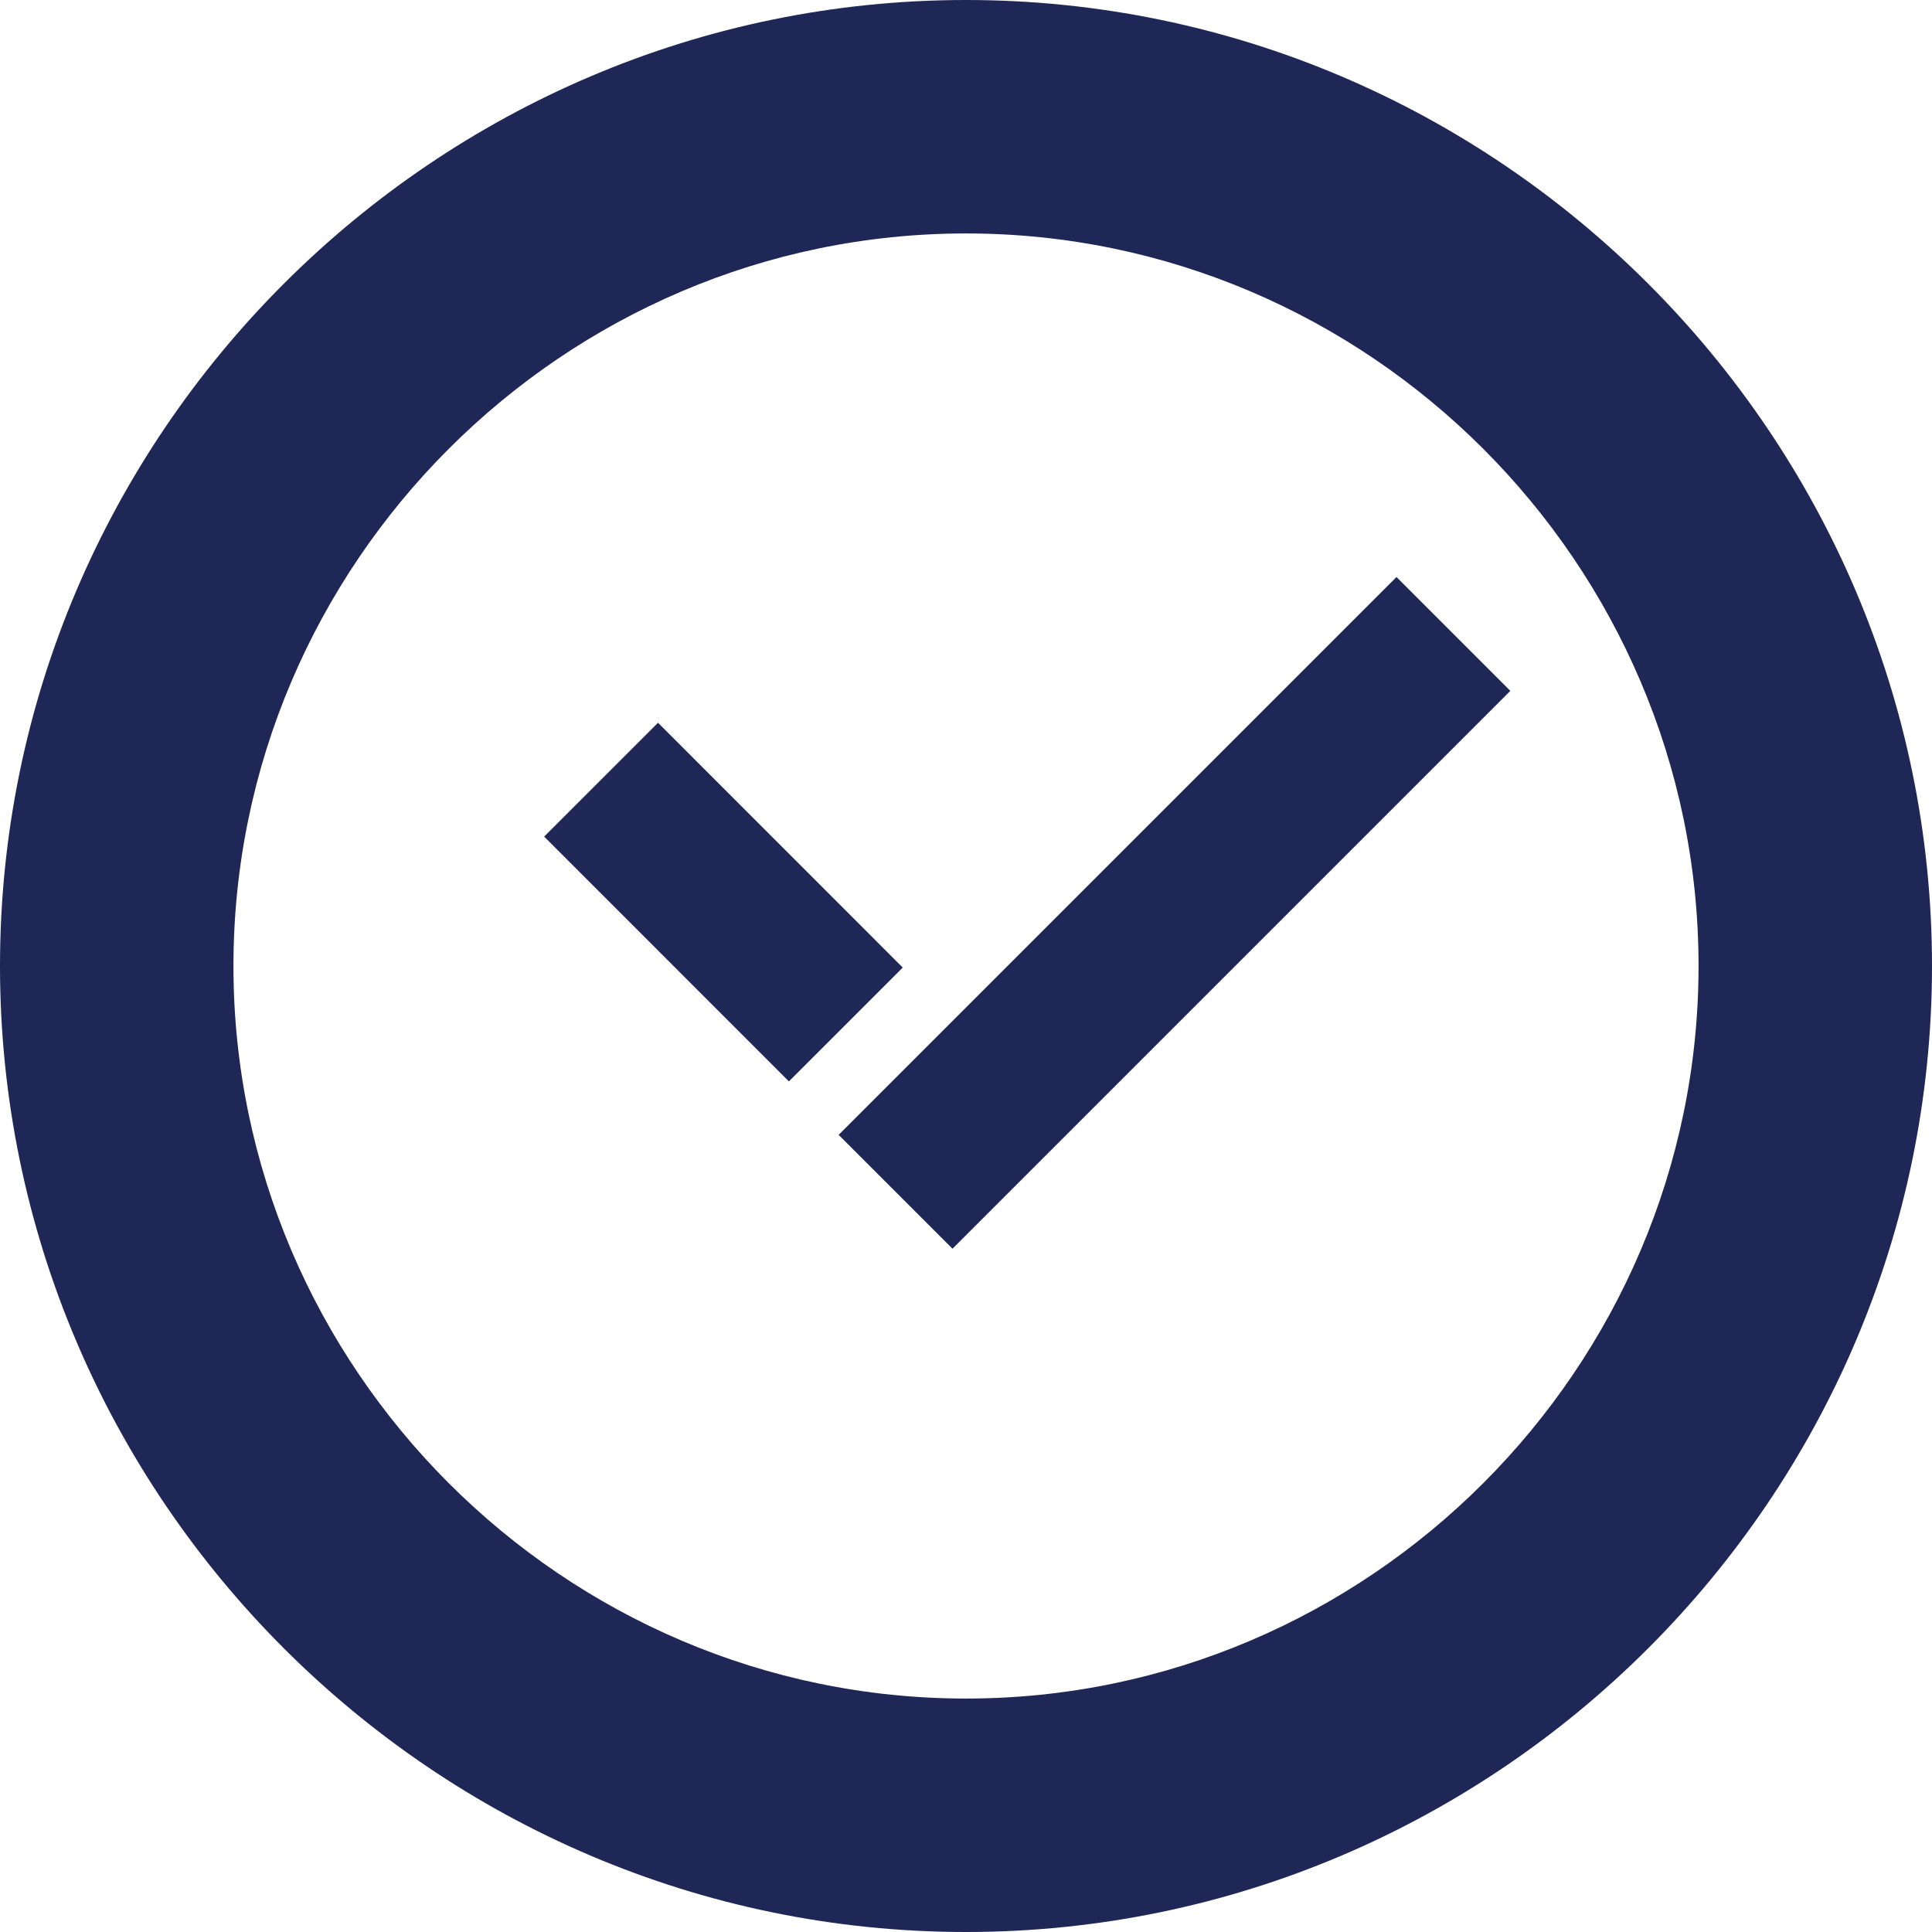 <?xml version="1.0" encoding="UTF-8" standalone="no"?>
<svg width="24px" height="24px" viewBox="0 0 24 24" version="1.1" xmlns="http://www.w3.org/2000/svg" xmlns:xlink="http://www.w3.org/1999/xlink">
    <!-- Generator: Sketch 40.1 (33804) - http://www.bohemiancoding.com/sketch -->
    <title>notice_03</title>
    <desc>Created with Sketch.</desc>
    <defs></defs>
    <g id="Page-1" stroke="none" stroke-width="1" fill="none" fill-rule="evenodd">
        <g id="notice_03" fill="#1F2757">
            <g id="clock">
                <g id="Group">
                    <path d="M12,0 C5.4,0 0,5.4 0,12 C0,18.6 5.4,24 12,24 C18.6,24 24,18.6 24,12 C24,5.4 18.6,0 12,0 L12,0 Z M12,21.1 C7,21.1 2.9,17 2.9,12 C2.9,7 7,2.9 12,2.9 C17,2.9 21.1,7 21.1,12 C21.1,17 17,21.1 12,21.1 L12,21.1 Z" id="Shape"></path>
                    <rect id="Rectangle-path" transform="translate(8.987, 11.206) rotate(-44.992) translate(-8.987, -11.206) " x="7.987" y="9.056" width="2" height="4.3"></rect>
                    <rect id="Rectangle-path" transform="translate(14.59, 11.34) rotate(-45) translate(-14.59, -11.34) " x="9.69" y="10.34" width="9.8" height="2"></rect>
                </g>
            </g>
        </g>
    </g>
</svg>
